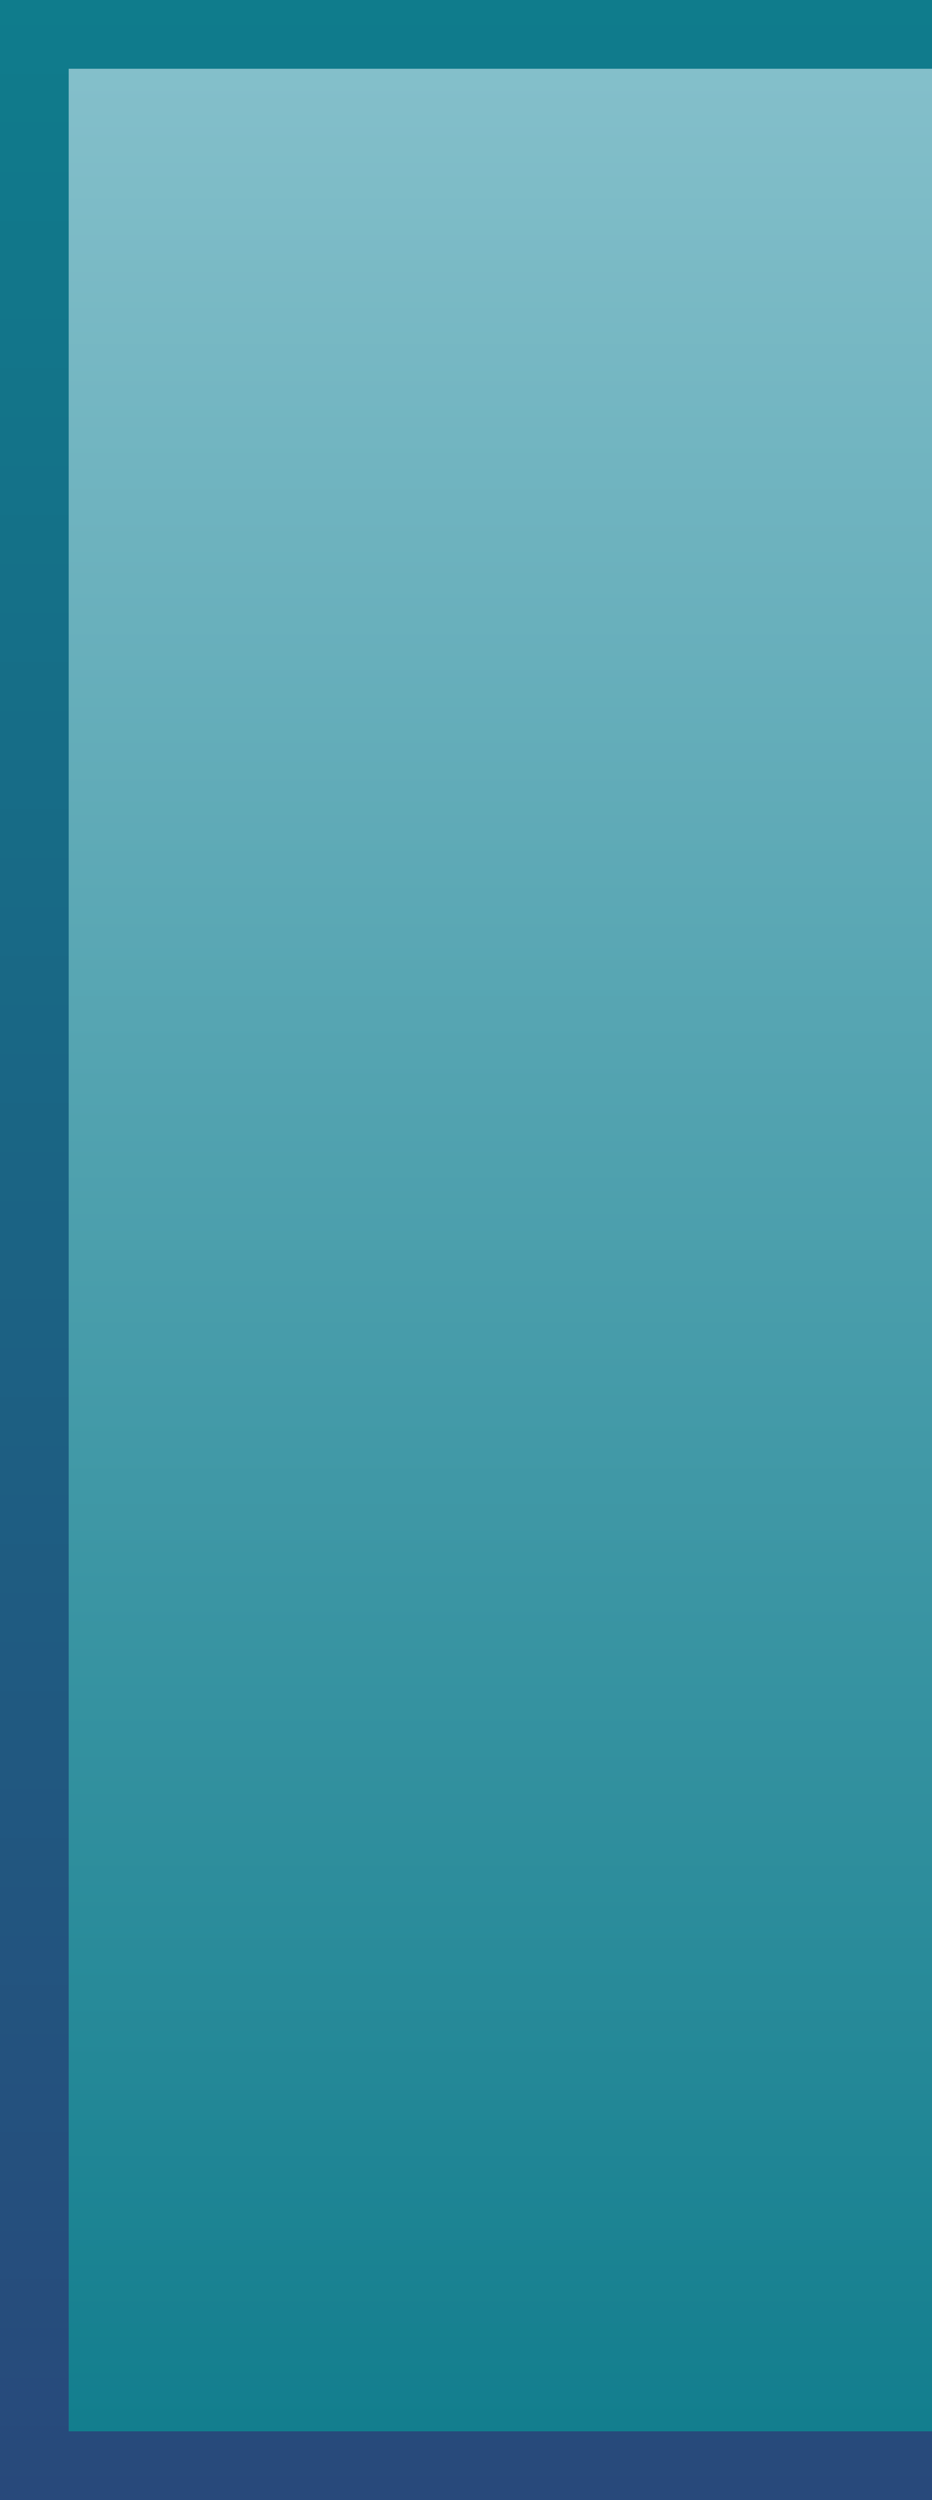 <svg id="guias" xmlns="http://www.w3.org/2000/svg" xmlns:xlink="http://www.w3.org/1999/xlink" viewBox="0 0 11.94 32"><defs><style>.cls-1{fill:url(#linear-gradient);}.cls-2{fill:url(#linear-gradient-2);}</style><linearGradient id="linear-gradient" x1="29.96" x2="29.96" y2="32" gradientUnits="userSpaceOnUse"><stop offset="0" stop-color="#87c1cc"/><stop offset="1" stop-color="#0f7c8c"/></linearGradient><linearGradient id="linear-gradient-2" x1="29.96" x2="29.96" y2="32" gradientUnits="userSpaceOnUse"><stop offset="0" stop-color="#0f7c8c"/><stop offset="1" stop-color="#28497b"/></linearGradient></defs><title>bread-left-first</title><polygon class="cls-1" points="50.01 32 0.01 32 0.01 0 50.01 0 59.92 16 50.01 32"/><path class="cls-2" d="M49.52.88,58.89,16,49.52,31.12H.88V.88H49.52M50,0H0V32H50l9.91-16L50,0Z"/></svg>